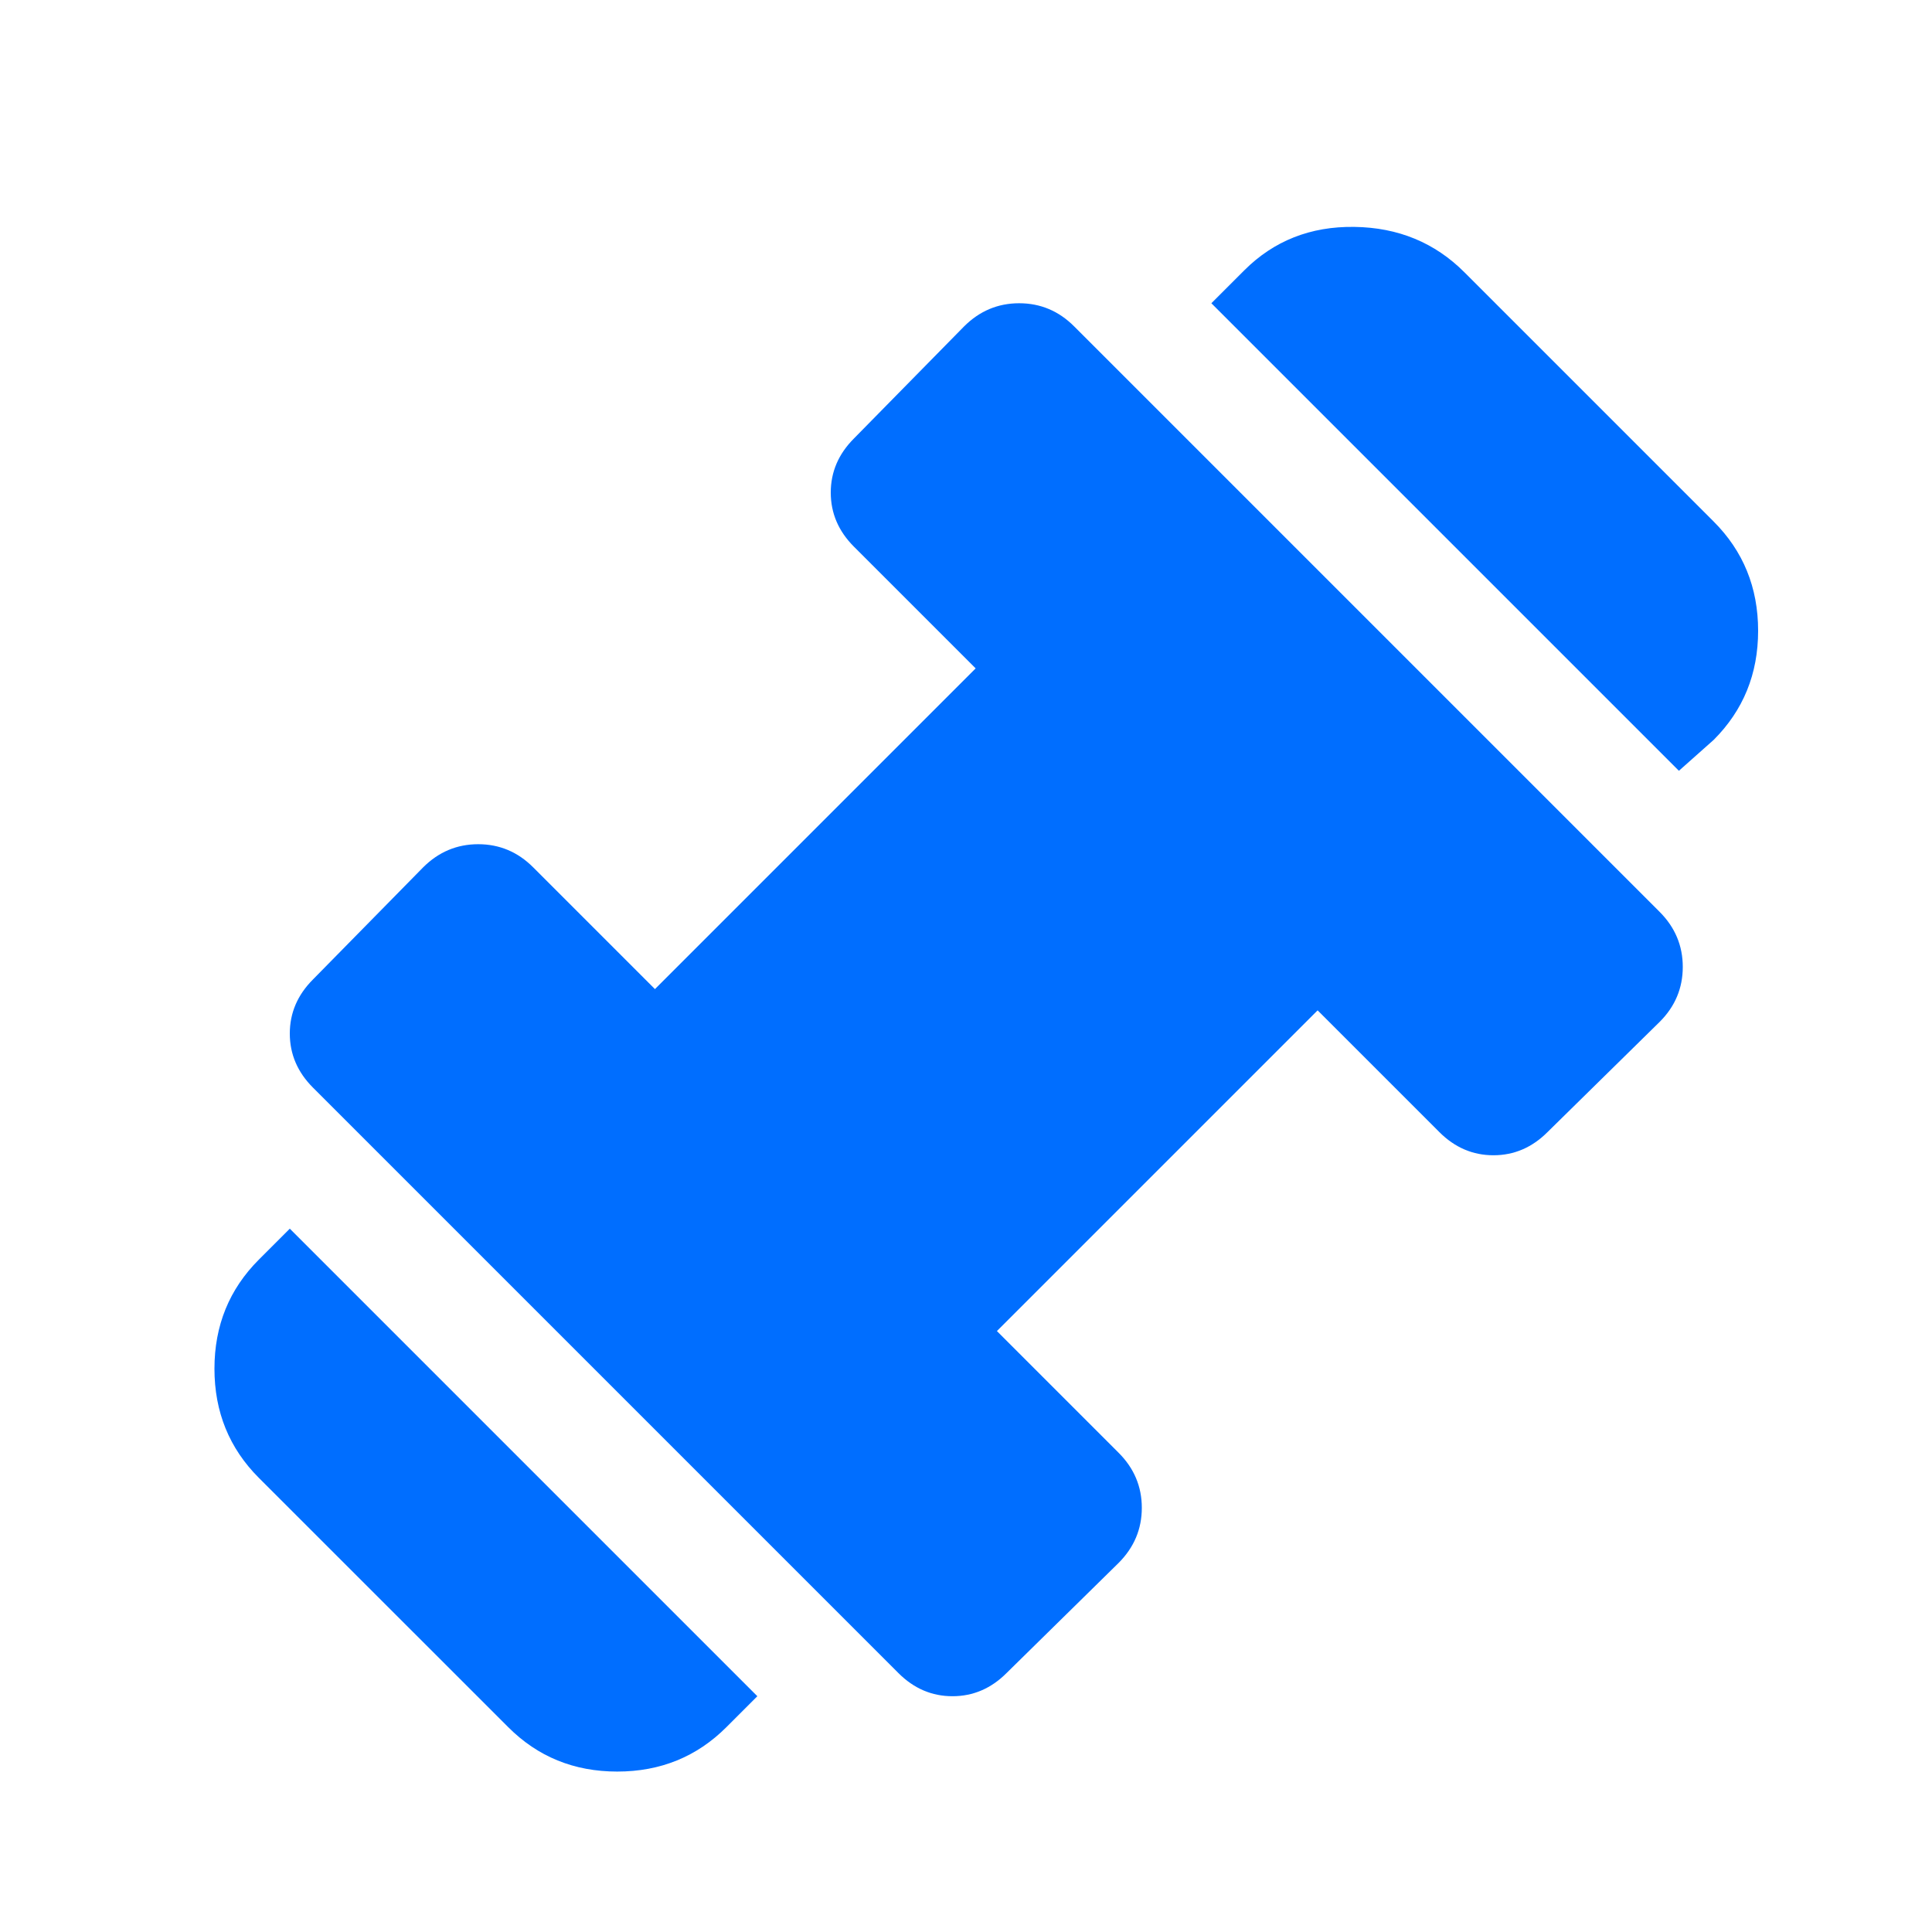 <svg width="25" height="25" viewBox="0 0 25 25" fill="none" xmlns="http://www.w3.org/2000/svg">
<path d="M21.725 9.974L15.675 3.924L16.1 3.499C16.483 3.116 16.958 2.928 17.525 2.936C18.092 2.944 18.567 3.14 18.95 3.524L22.175 6.749C22.558 7.132 22.75 7.603 22.75 8.162C22.75 8.721 22.558 9.191 22.175 9.574L21.725 9.974ZM9.4 22.349C9.017 22.732 8.546 22.924 7.987 22.924C7.428 22.924 6.958 22.732 6.576 22.349L3.35 19.124C2.967 18.741 2.775 18.27 2.775 17.711C2.775 17.152 2.967 16.682 3.35 16.299L3.75 15.899L9.8 21.949L9.4 22.349ZM13.025 21.649C12.825 21.849 12.592 21.949 12.325 21.949C12.058 21.949 11.825 21.849 11.625 21.649L4.05 14.074C3.85 13.874 3.75 13.641 3.75 13.374C3.75 13.107 3.85 12.874 4.05 12.674L5.475 11.224C5.675 11.024 5.913 10.924 6.188 10.924C6.463 10.924 6.701 11.024 6.9 11.224L8.475 12.799L12.625 8.649L11.05 7.074C10.85 6.874 10.75 6.641 10.75 6.374C10.75 6.107 10.85 5.874 11.05 5.674L12.475 4.224C12.675 4.024 12.913 3.924 13.188 3.924C13.463 3.924 13.701 4.024 13.9 4.224L21.475 11.799C21.675 11.999 21.775 12.237 21.775 12.512C21.775 12.787 21.675 13.025 21.475 13.224L20.025 14.649C19.825 14.849 19.592 14.949 19.325 14.949C19.058 14.949 18.825 14.849 18.625 14.649L17.05 13.074L12.9 17.224L14.475 18.799C14.675 18.999 14.775 19.236 14.775 19.511C14.775 19.786 14.675 20.023 14.475 20.224L13.025 21.649Z" fill="#006EFF"/>
</svg>
